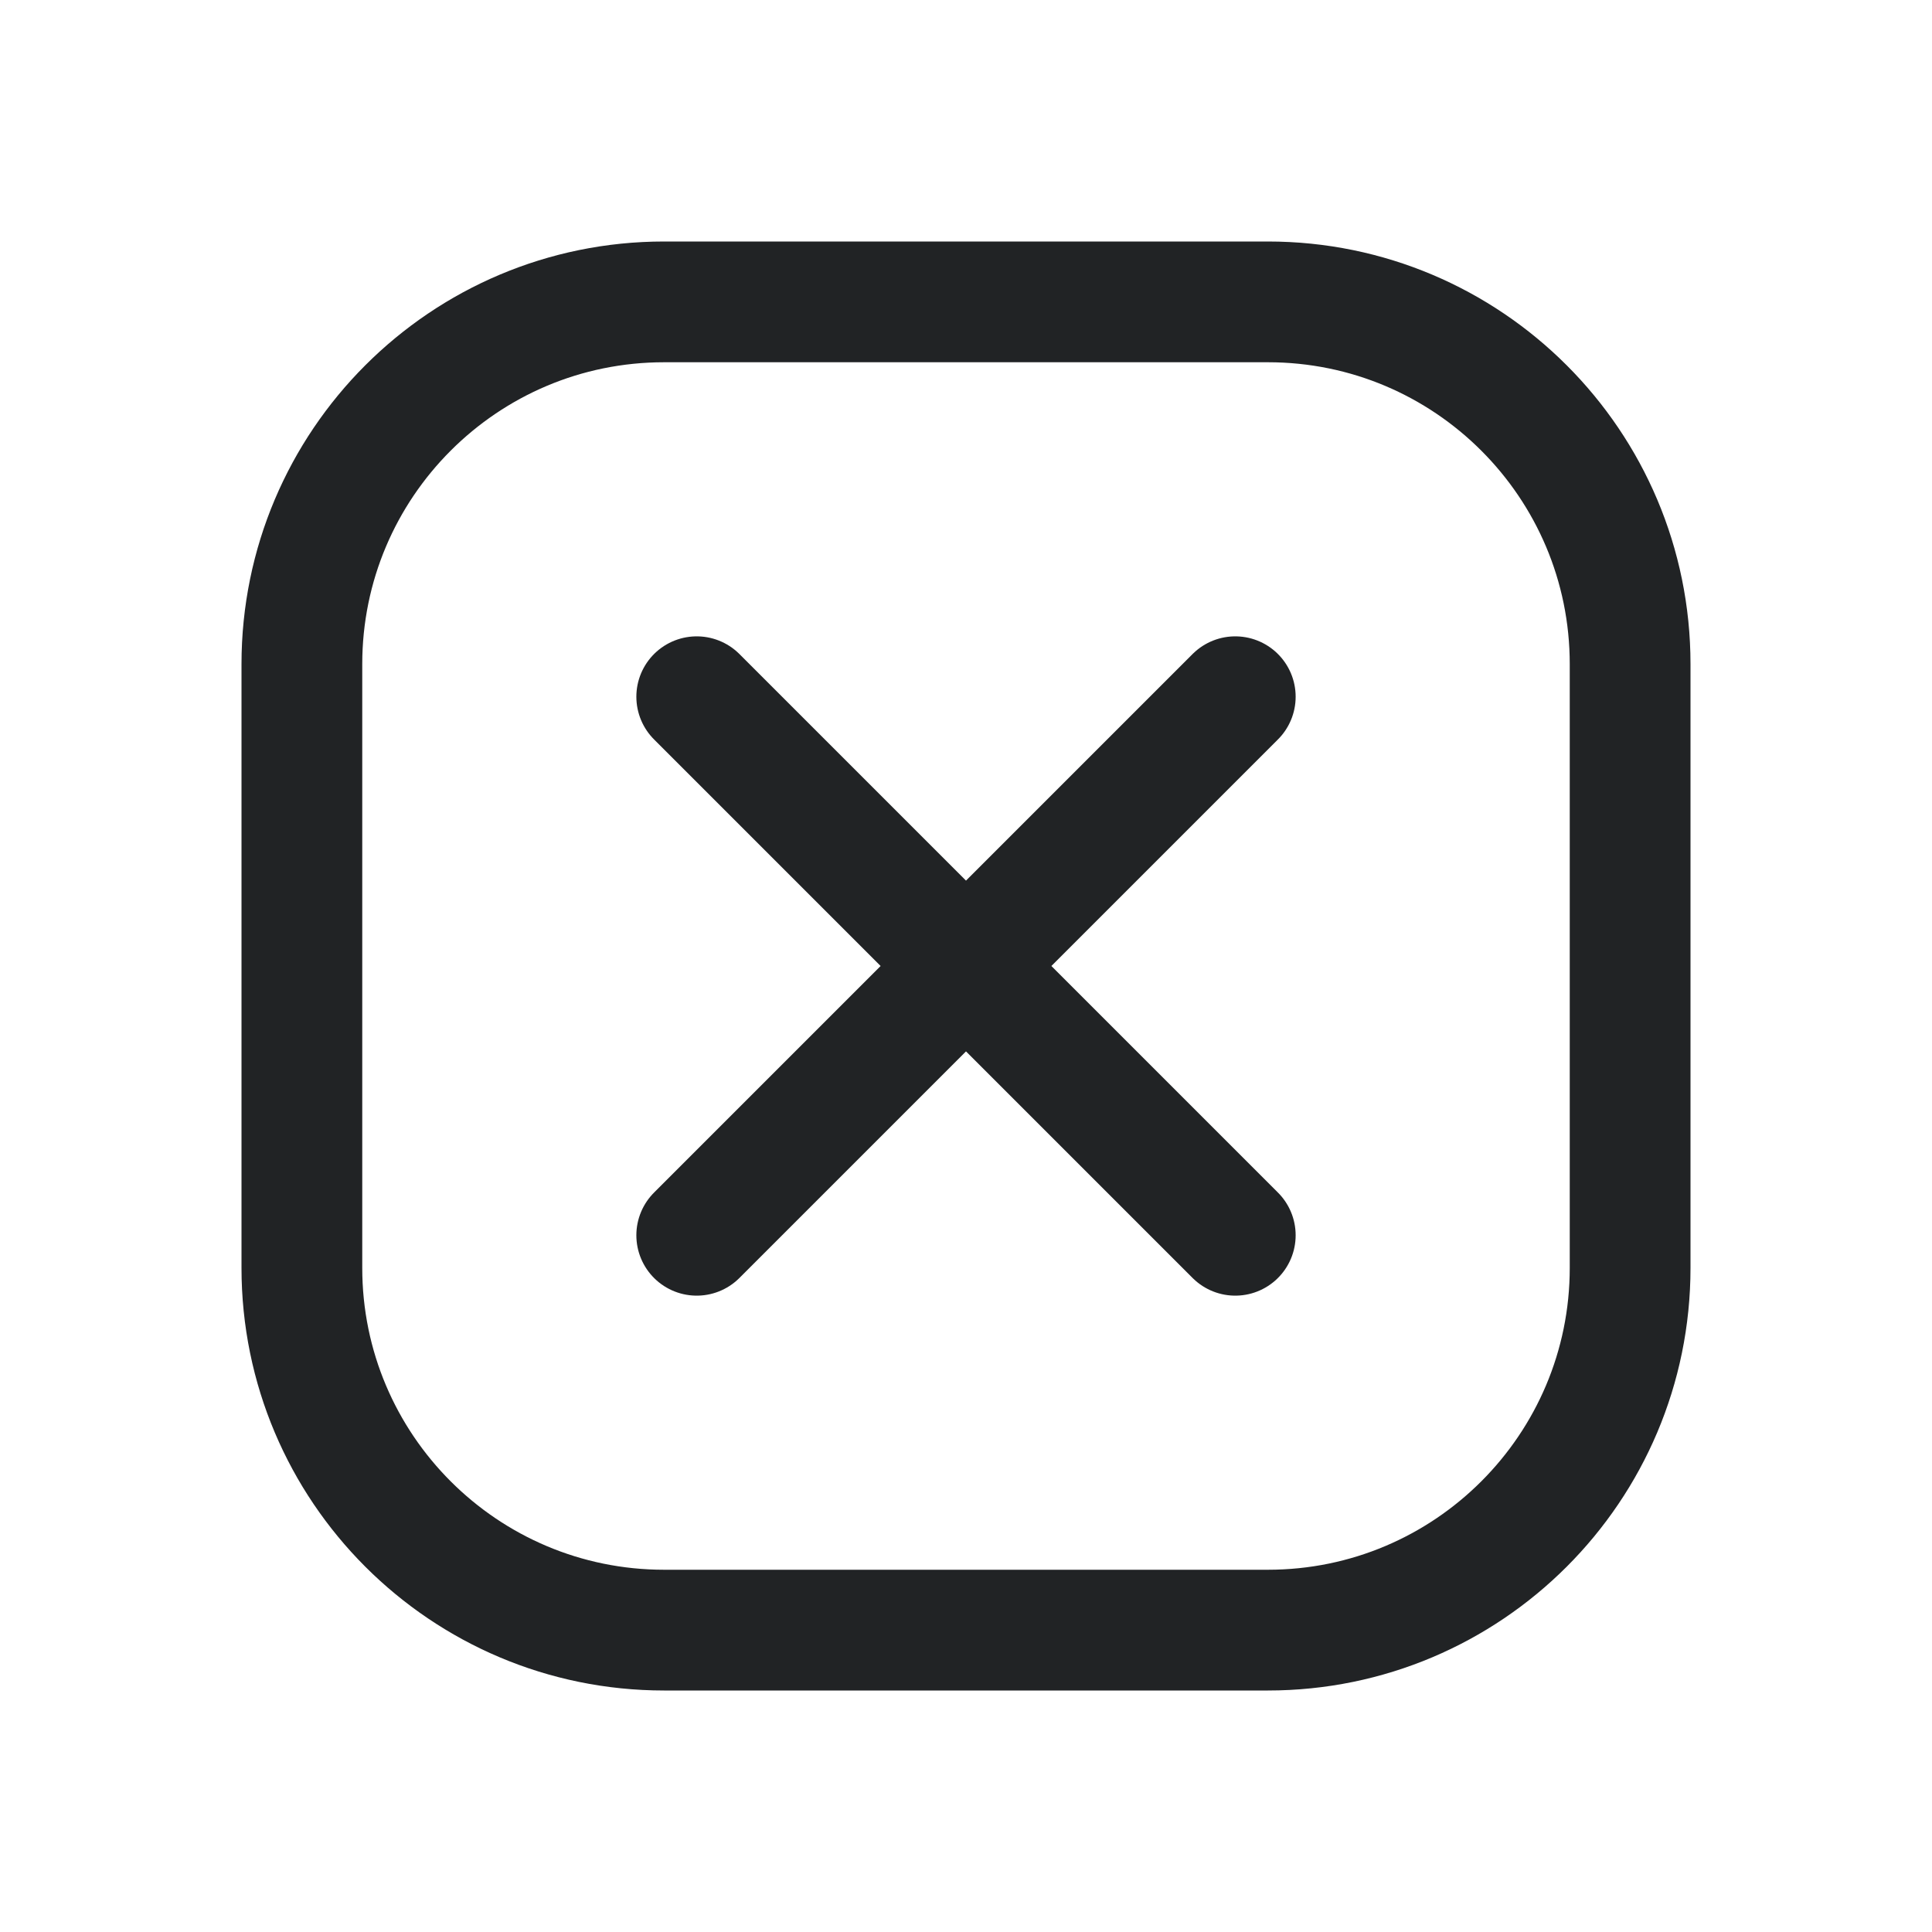 <svg width="24" height="24" viewBox="0 0 24 24" fill="none" xmlns="http://www.w3.org/2000/svg">
<path d="M8.25 3.75C5.765 3.75 3.75 5.765 3.75 8.25V15.75C3.75 18.235 5.765 20.25 8.25 20.25H15.75C18.235 20.25 20.25 18.235 20.25 15.75V8.25C20.25 5.765 18.235 3.75 15.75 3.75H8.25Z" stroke="#212325" stroke-width="1.5"/>
<path d="M8.655 8.655L15.345 15.345M15.345 8.655L8.655 15.345" stroke="#212325" stroke-width="1.5" stroke-linecap="round"/>
</svg>

